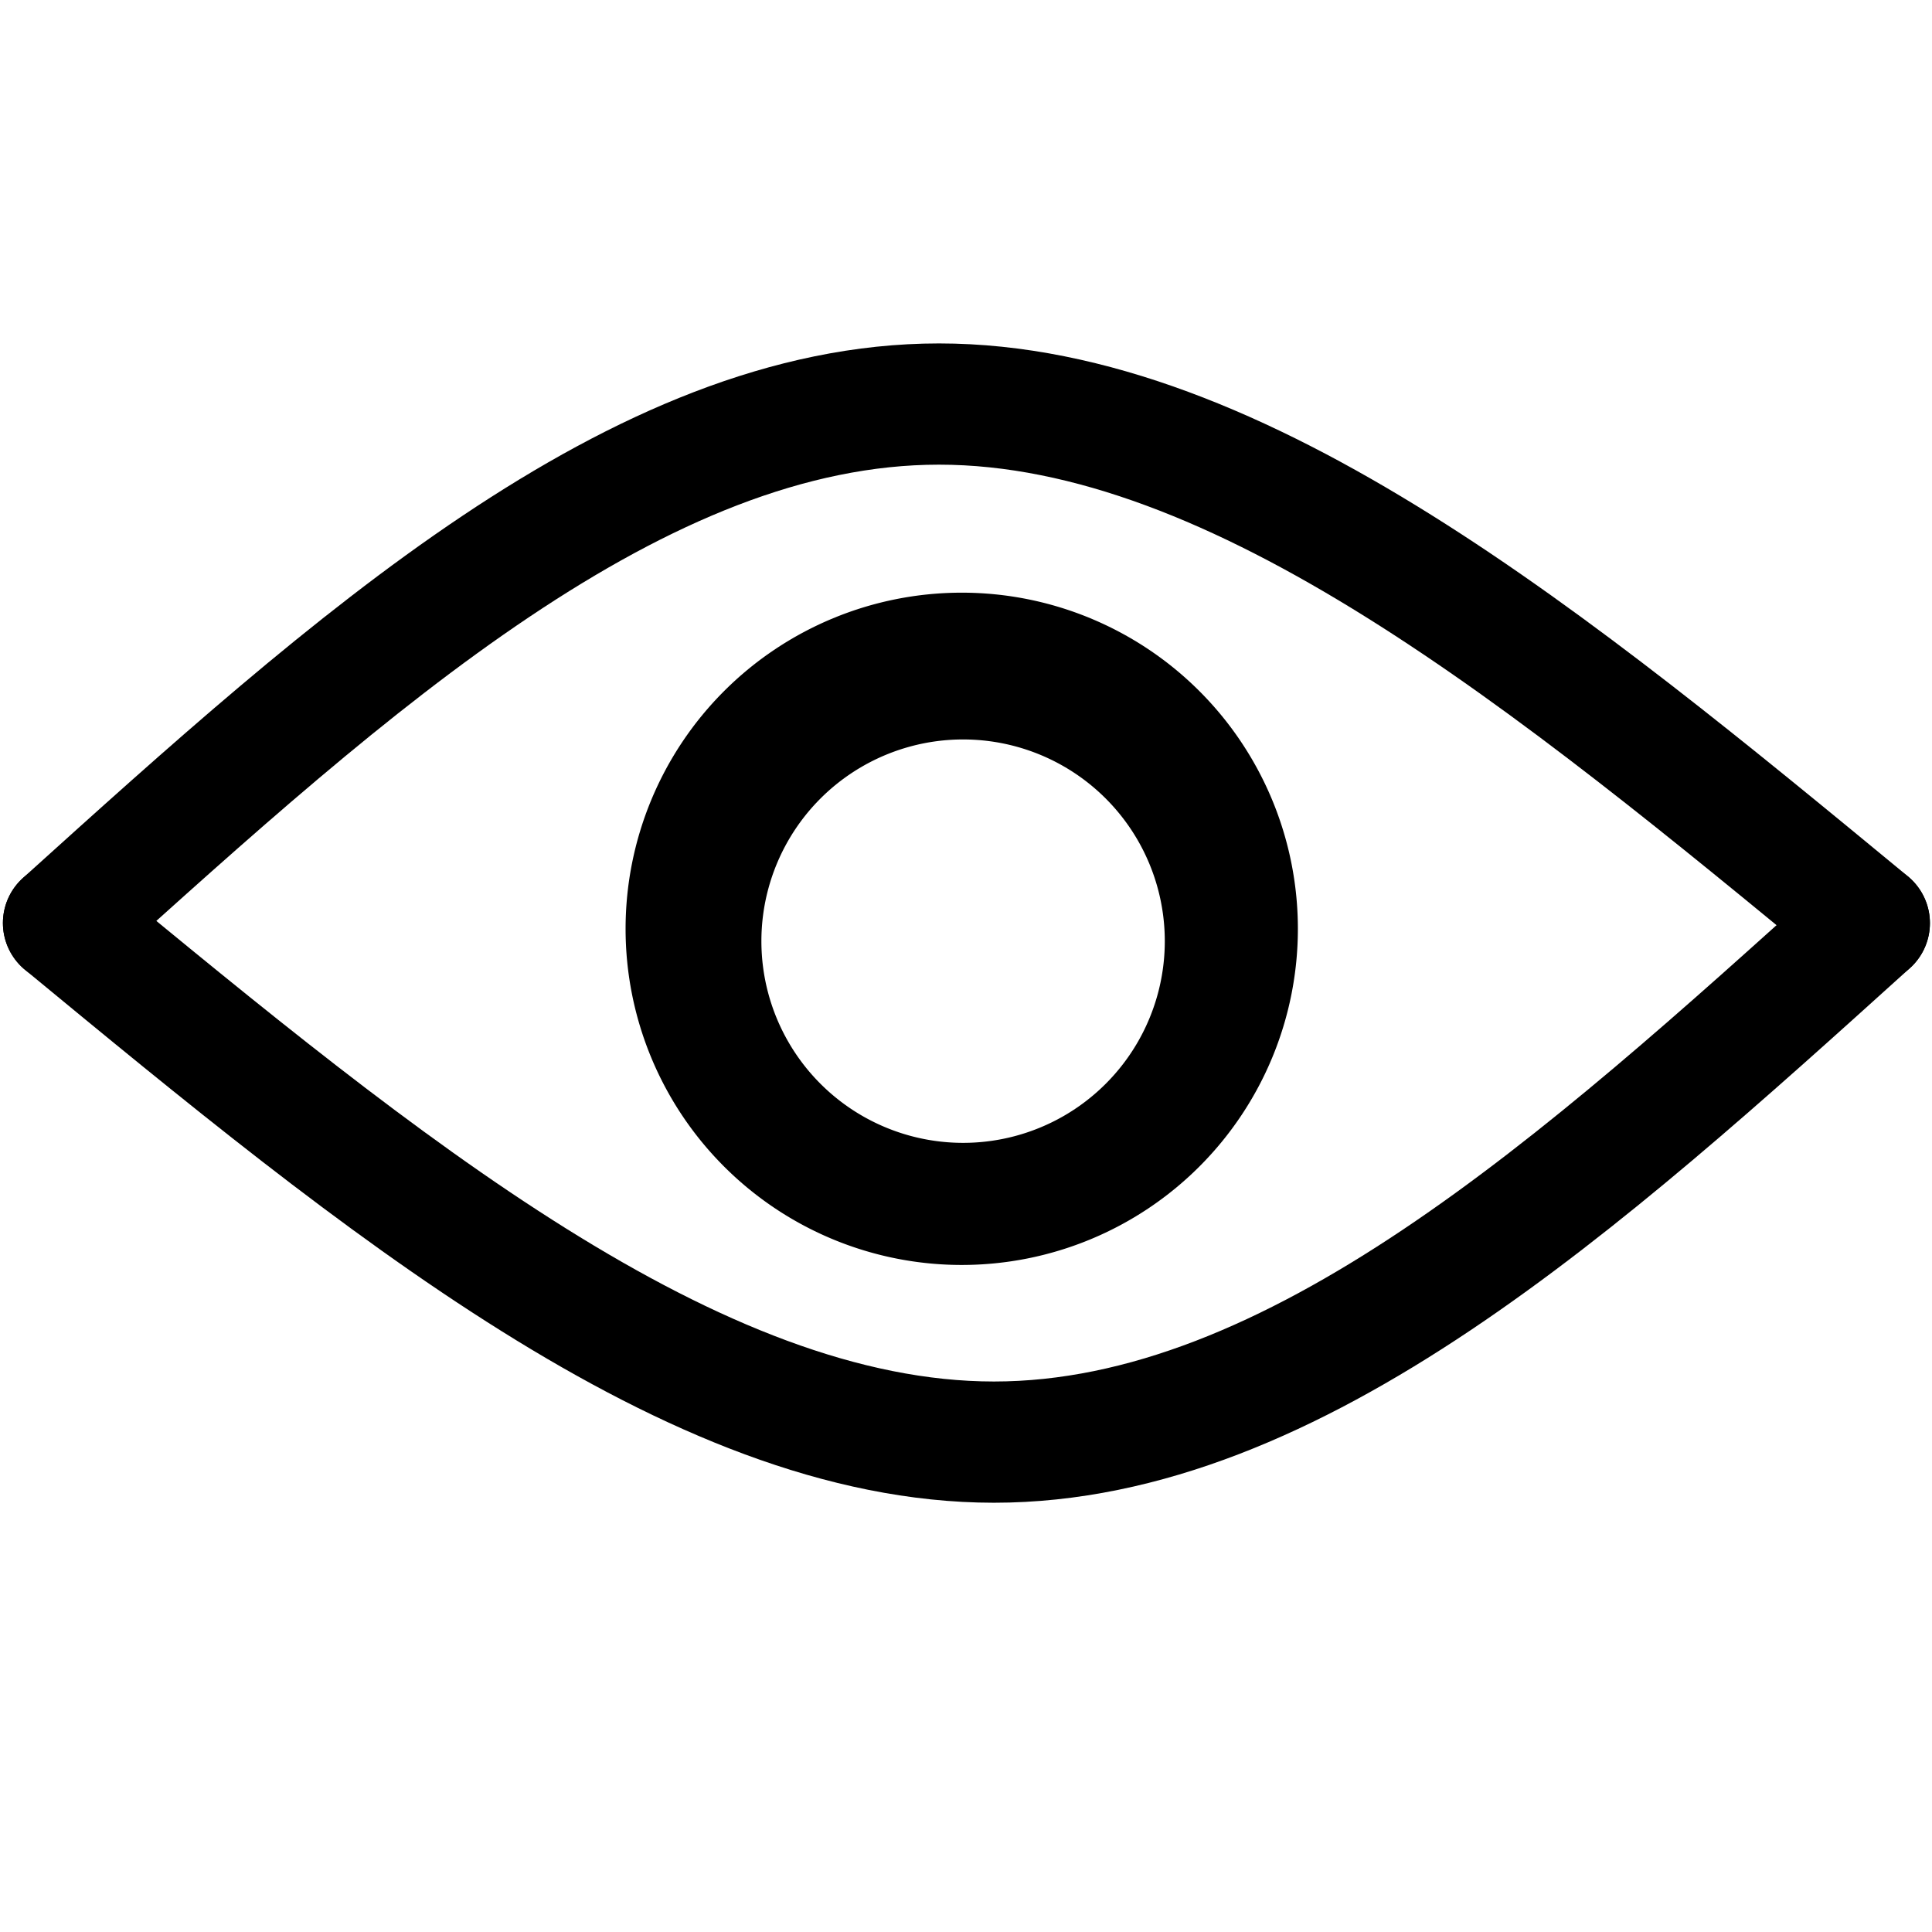 <?xml version="1.0" encoding="UTF-8" standalone="no"?>
<svg
   width="30mm"
   height="30mm"
   viewBox="0 0 30 30"
   version="1.1"
   id="svg3683"
   inkscape:version="1.1-alpha (2a16015, 2021-02-21)"
   sodipodi:docname="shownPass.svg"
   xmlns:inkscape="http://www.inkscape.org/namespaces/inkscape"
   xmlns:sodipodi="http://sodipodi.sourceforge.net/DTD/sodipodi-0.dtd"
   xmlns="http://www.w3.org/2000/svg"
   xmlns:svg="http://www.w3.org/2000/svg">
  <sodipodi:namedview
     id="namedview3685"
     pagecolor="#ffffff"
     bordercolor="#666666"
     borderopacity="1.0"
     objecttolerance="10.0"
     gridtolerance="10.0"
     guidetolerance="10.0"
     inkscape:pageshadow="2"
     inkscape:pageopacity="0.0"
     inkscape:pagecheckerboard="0"
     inkscape:document-units="mm"
     showgrid="false"
     inkscape:zoom="6.2145903"
     inkscape:cx="37.251048"
     inkscape:cy="63.318735"
     inkscape:window-width="1856"
     inkscape:window-height="1057"
     inkscape:window-x="-8"
     inkscape:window-y="-8"
     inkscape:window-maximized="1"
     inkscape:current-layer="g8942" />
  <defs
     id="defs3680">
    <inkscape:path-effect
       effect="bspline"
       id="path-effect8909"
       is_visible="true"
       lpeversion="1"
       weight="33.333"
       steps="2"
       helper_size="0"
       apply_no_weight="true"
       apply_with_weight="true"
       only_selected="false" />
    <inkscape:path-effect
       effect="bspline"
       id="path-effect8322"
       is_visible="true"
       lpeversion="1"
       weight="33.333"
       steps="2"
       helper_size="0"
       apply_no_weight="true"
       apply_with_weight="true"
       only_selected="false" />
    <inkscape:path-effect
       effect="bspline"
       id="path-effect8125"
       is_visible="true"
       lpeversion="1"
       weight="33.333"
       steps="2"
       helper_size="0"
       apply_no_weight="true"
       apply_with_weight="true"
       only_selected="false" />
    <inkscape:path-effect
       effect="bspline"
       id="path-effect6776"
       is_visible="true"
       lpeversion="1"
       weight="33.333"
       steps="2"
       helper_size="0"
       apply_no_weight="true"
       apply_with_weight="true"
       only_selected="false" />
    <inkscape:path-effect
       effect="bspline"
       id="path-effect3830"
       is_visible="true"
       lpeversion="1"
       weight="33.333"
       steps="2"
       helper_size="0"
       apply_no_weight="true"
       apply_with_weight="true"
       only_selected="false" />
    <inkscape:path-effect
       effect="bspline"
       id="path-effect3722"
       is_visible="true"
       lpeversion="1"
       weight="33.333"
       steps="2"
       helper_size="0"
       apply_no_weight="true"
       apply_with_weight="true"
       only_selected="false" />
  </defs>
  <g
     inkscape:label="Слой 1"
     inkscape:groupmode="layer"
     id="layer1">
    <g
       id="g8942"
       transform="matrix(1.255,0,0,1.255,-2.791,-3.5)">
      <path
         style="fill:none;stroke:#000000;stroke-width:1.5px;stroke-linecap:round;stroke-linejoin:miter;stroke-opacity:1"
         d="M 3.01,14.209 C 6.564,10.999 10.118,7.788 13.842,7.788 c 3.724,3.338e-4 7.617,3.211 11.511,6.422"
         id="path8320"
         inkscape:path-effect="#path-effect8322"
         inkscape:original-d="M 3.0104746,14.20944 C 6.5645255,10.998949 10.11824,7.7882588 13.671833,4.5771747 c 3.89389,3.2115019 7.78736,6.4226103 11.680642,9.6335183"
         sodipodi:nodetypes="ccc" />
      <path
         style="fill:none;stroke:#000000;stroke-width:1.5px;stroke-linecap:round;stroke-linejoin:miter;stroke-opacity:1"
         d="M 25.352,14.211 C 21.799,17.421 18.245,20.632 14.521,20.632 10.797,20.631 6.904,17.42 3.01,14.209"
         id="path8320-4"
         inkscape:path-effect="#path-effect8909"
         inkscape:original-d="M 25.352475,14.210693 C 21.798424,17.421184 18.24471,20.631874 14.691117,23.842958 10.797227,20.631456 6.9037566,17.420348 3.0104746,14.20944"
         sodipodi:nodetypes="ccc" />
      <path
         id="path9566"
         style="fill:#000000;fill-rule:evenodd;stroke-width:0.809"
         d="M 56.4 34.758 A 19.712 19.712 0 0 0 36.688 54.469 A 19.712 19.712 0 0 0 56.4 74.18 A 19.712 19.712 0 0 0 76.111 54.469 A 19.712 19.712 0 0 0 56.4 34.758 z M 56.48 43.365 A 11.827 11.827 0 0 1 68.307 55.193 A 11.827 11.827 0 0 1 56.48 67.02 A 11.827 11.827 0 0 1 44.652 55.193 A 11.827 11.827 0 0 1 56.48 43.365 z "
         transform="matrix(0.211,0,0,0.211,2.223,2.788)" />
    </g>
  </g>
</svg>

